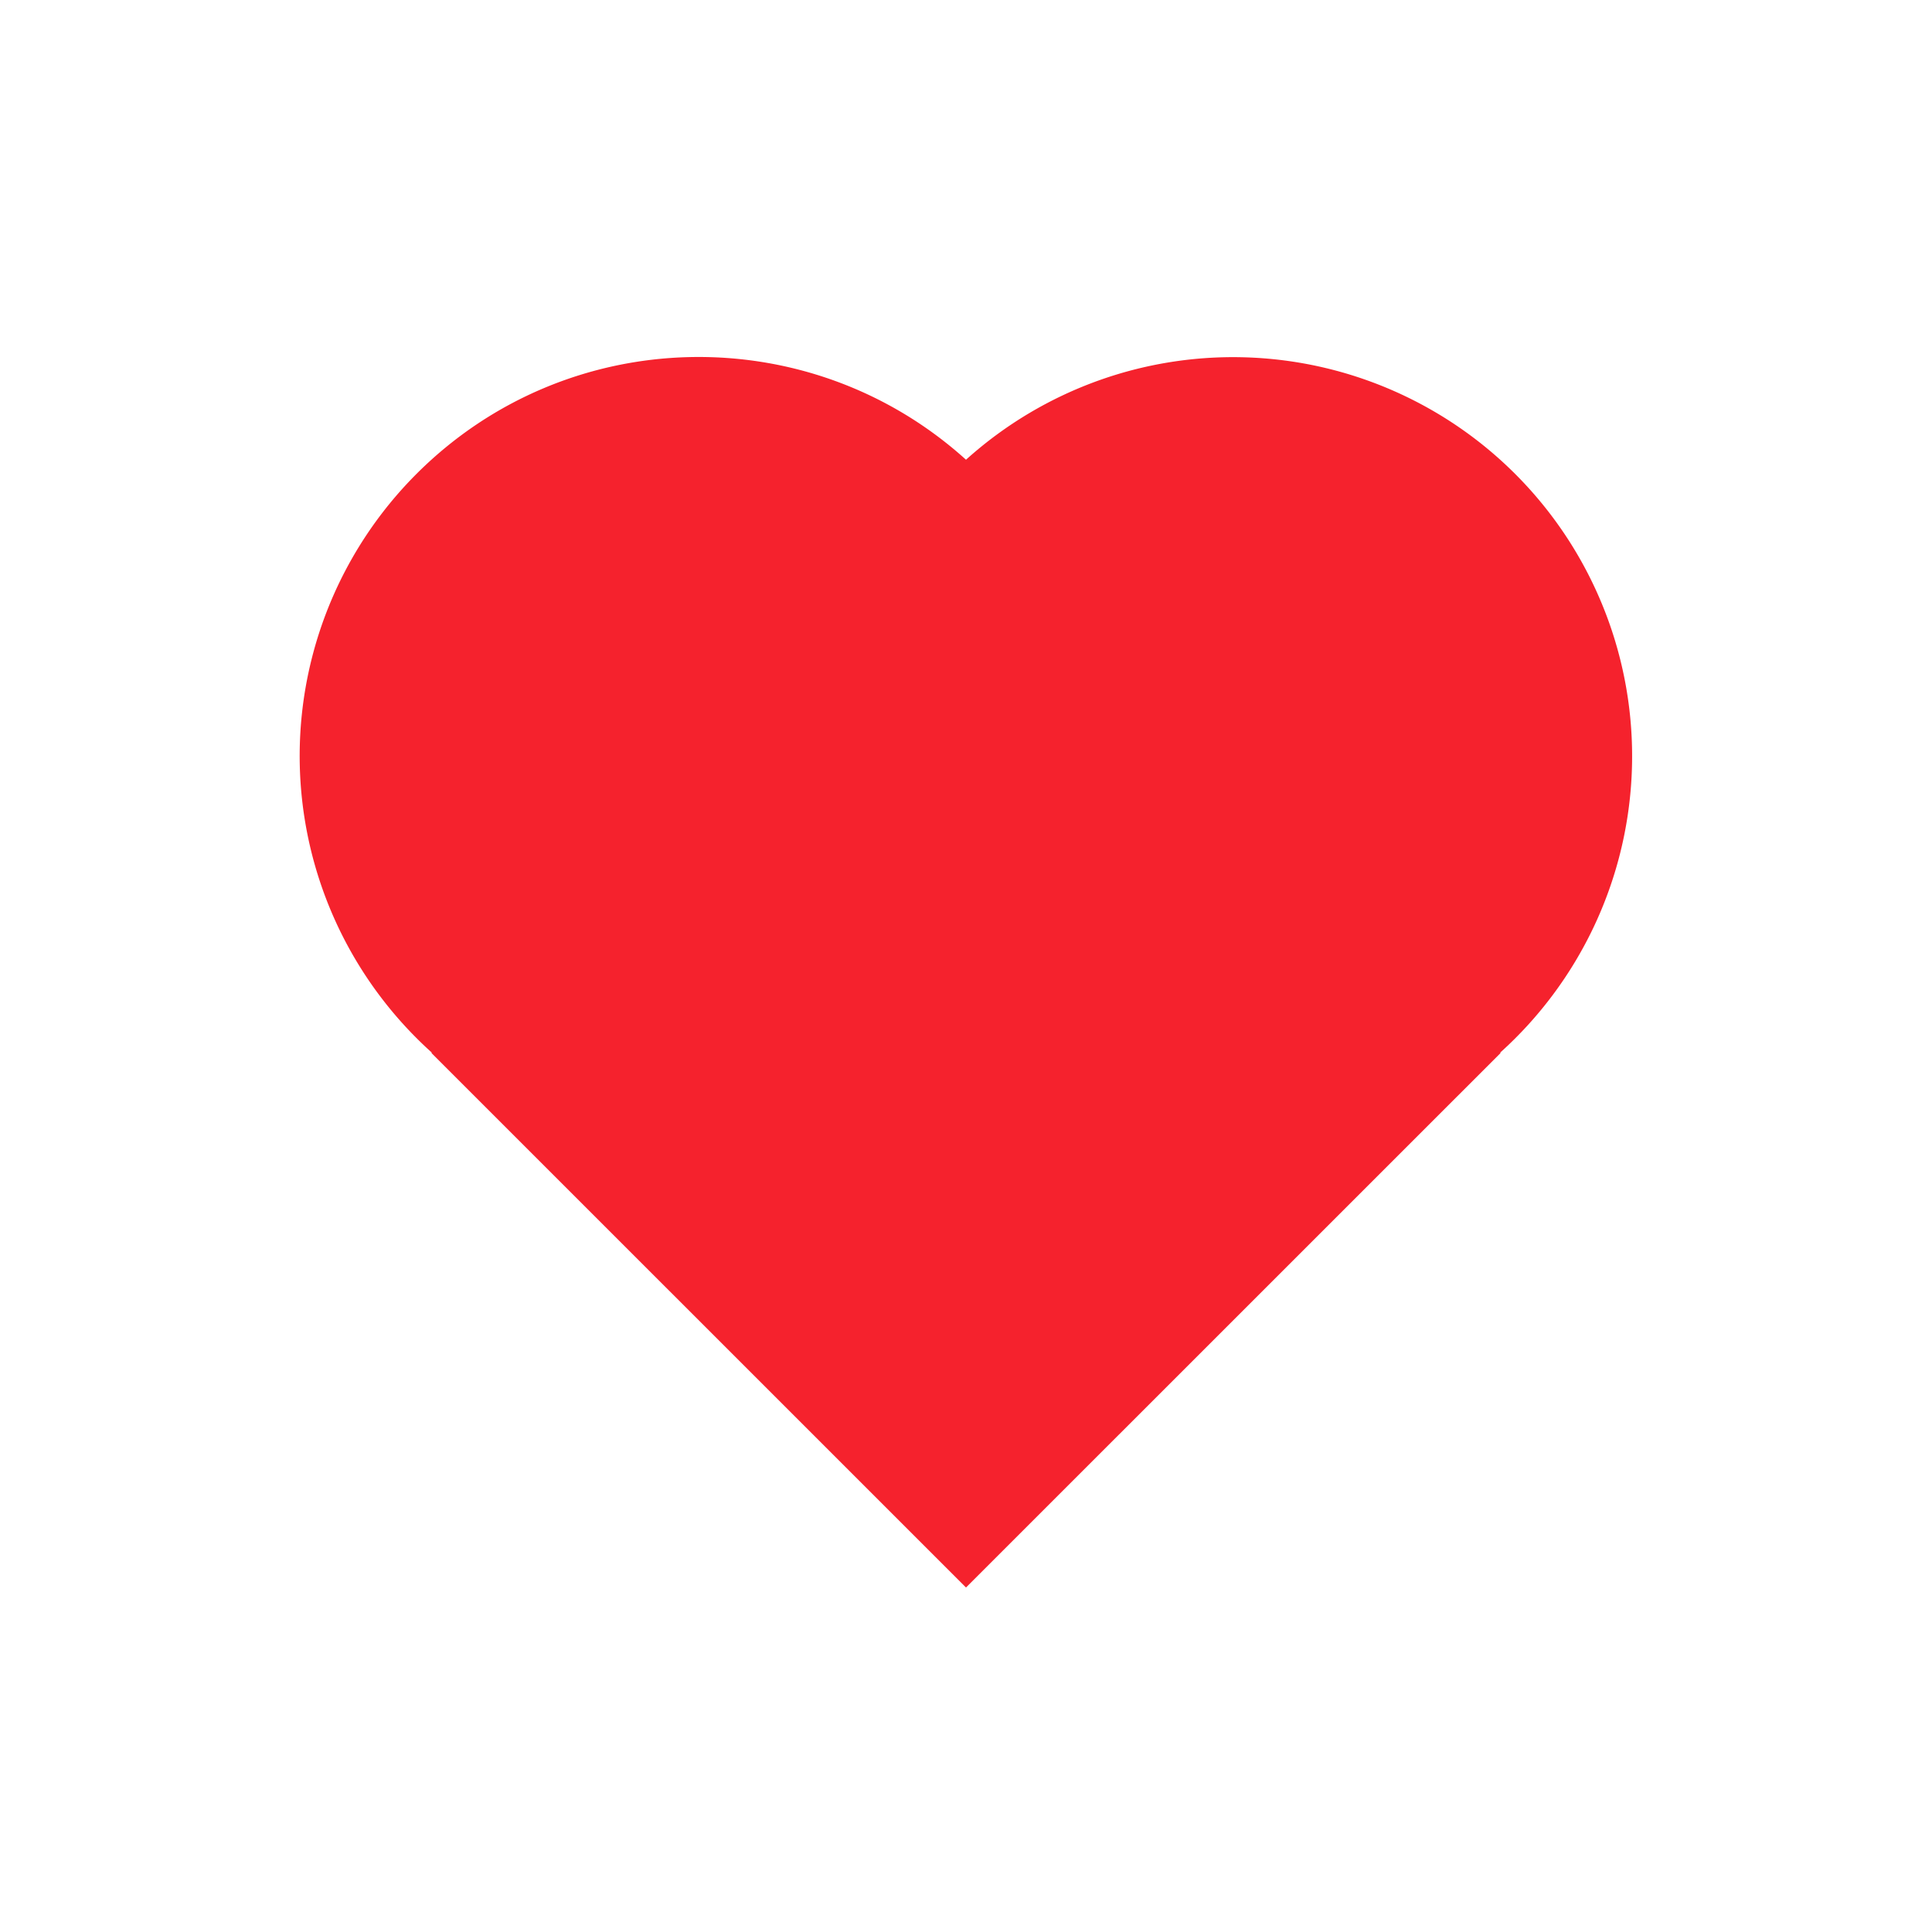 <?xml version="1.0" standalone="no"?><!DOCTYPE svg PUBLIC "-//W3C//DTD SVG 1.1//EN" "http://www.w3.org/Graphics/SVG/1.1/DTD/svg11.dtd"><svg t="1580909812634" class="icon" viewBox="0 0 1024 1024" version="1.1" xmlns="http://www.w3.org/2000/svg" p-id="2209" xmlns:xlink="http://www.w3.org/1999/xlink" width="200" height="200"><defs><style type="text/css"></style></defs><path d="M228.864 557.902a211.478 211.478 0 0 1-8.081-306.755c80.028-80.006 208.206-82.499 291.217-7.48a211.478 211.478 0 1 1 283.136 314.234l0.2 0.223L512 841.416 228.664 558.102l0.223-0.223z" fill="#f5222d" p-id="2210"></path></svg>